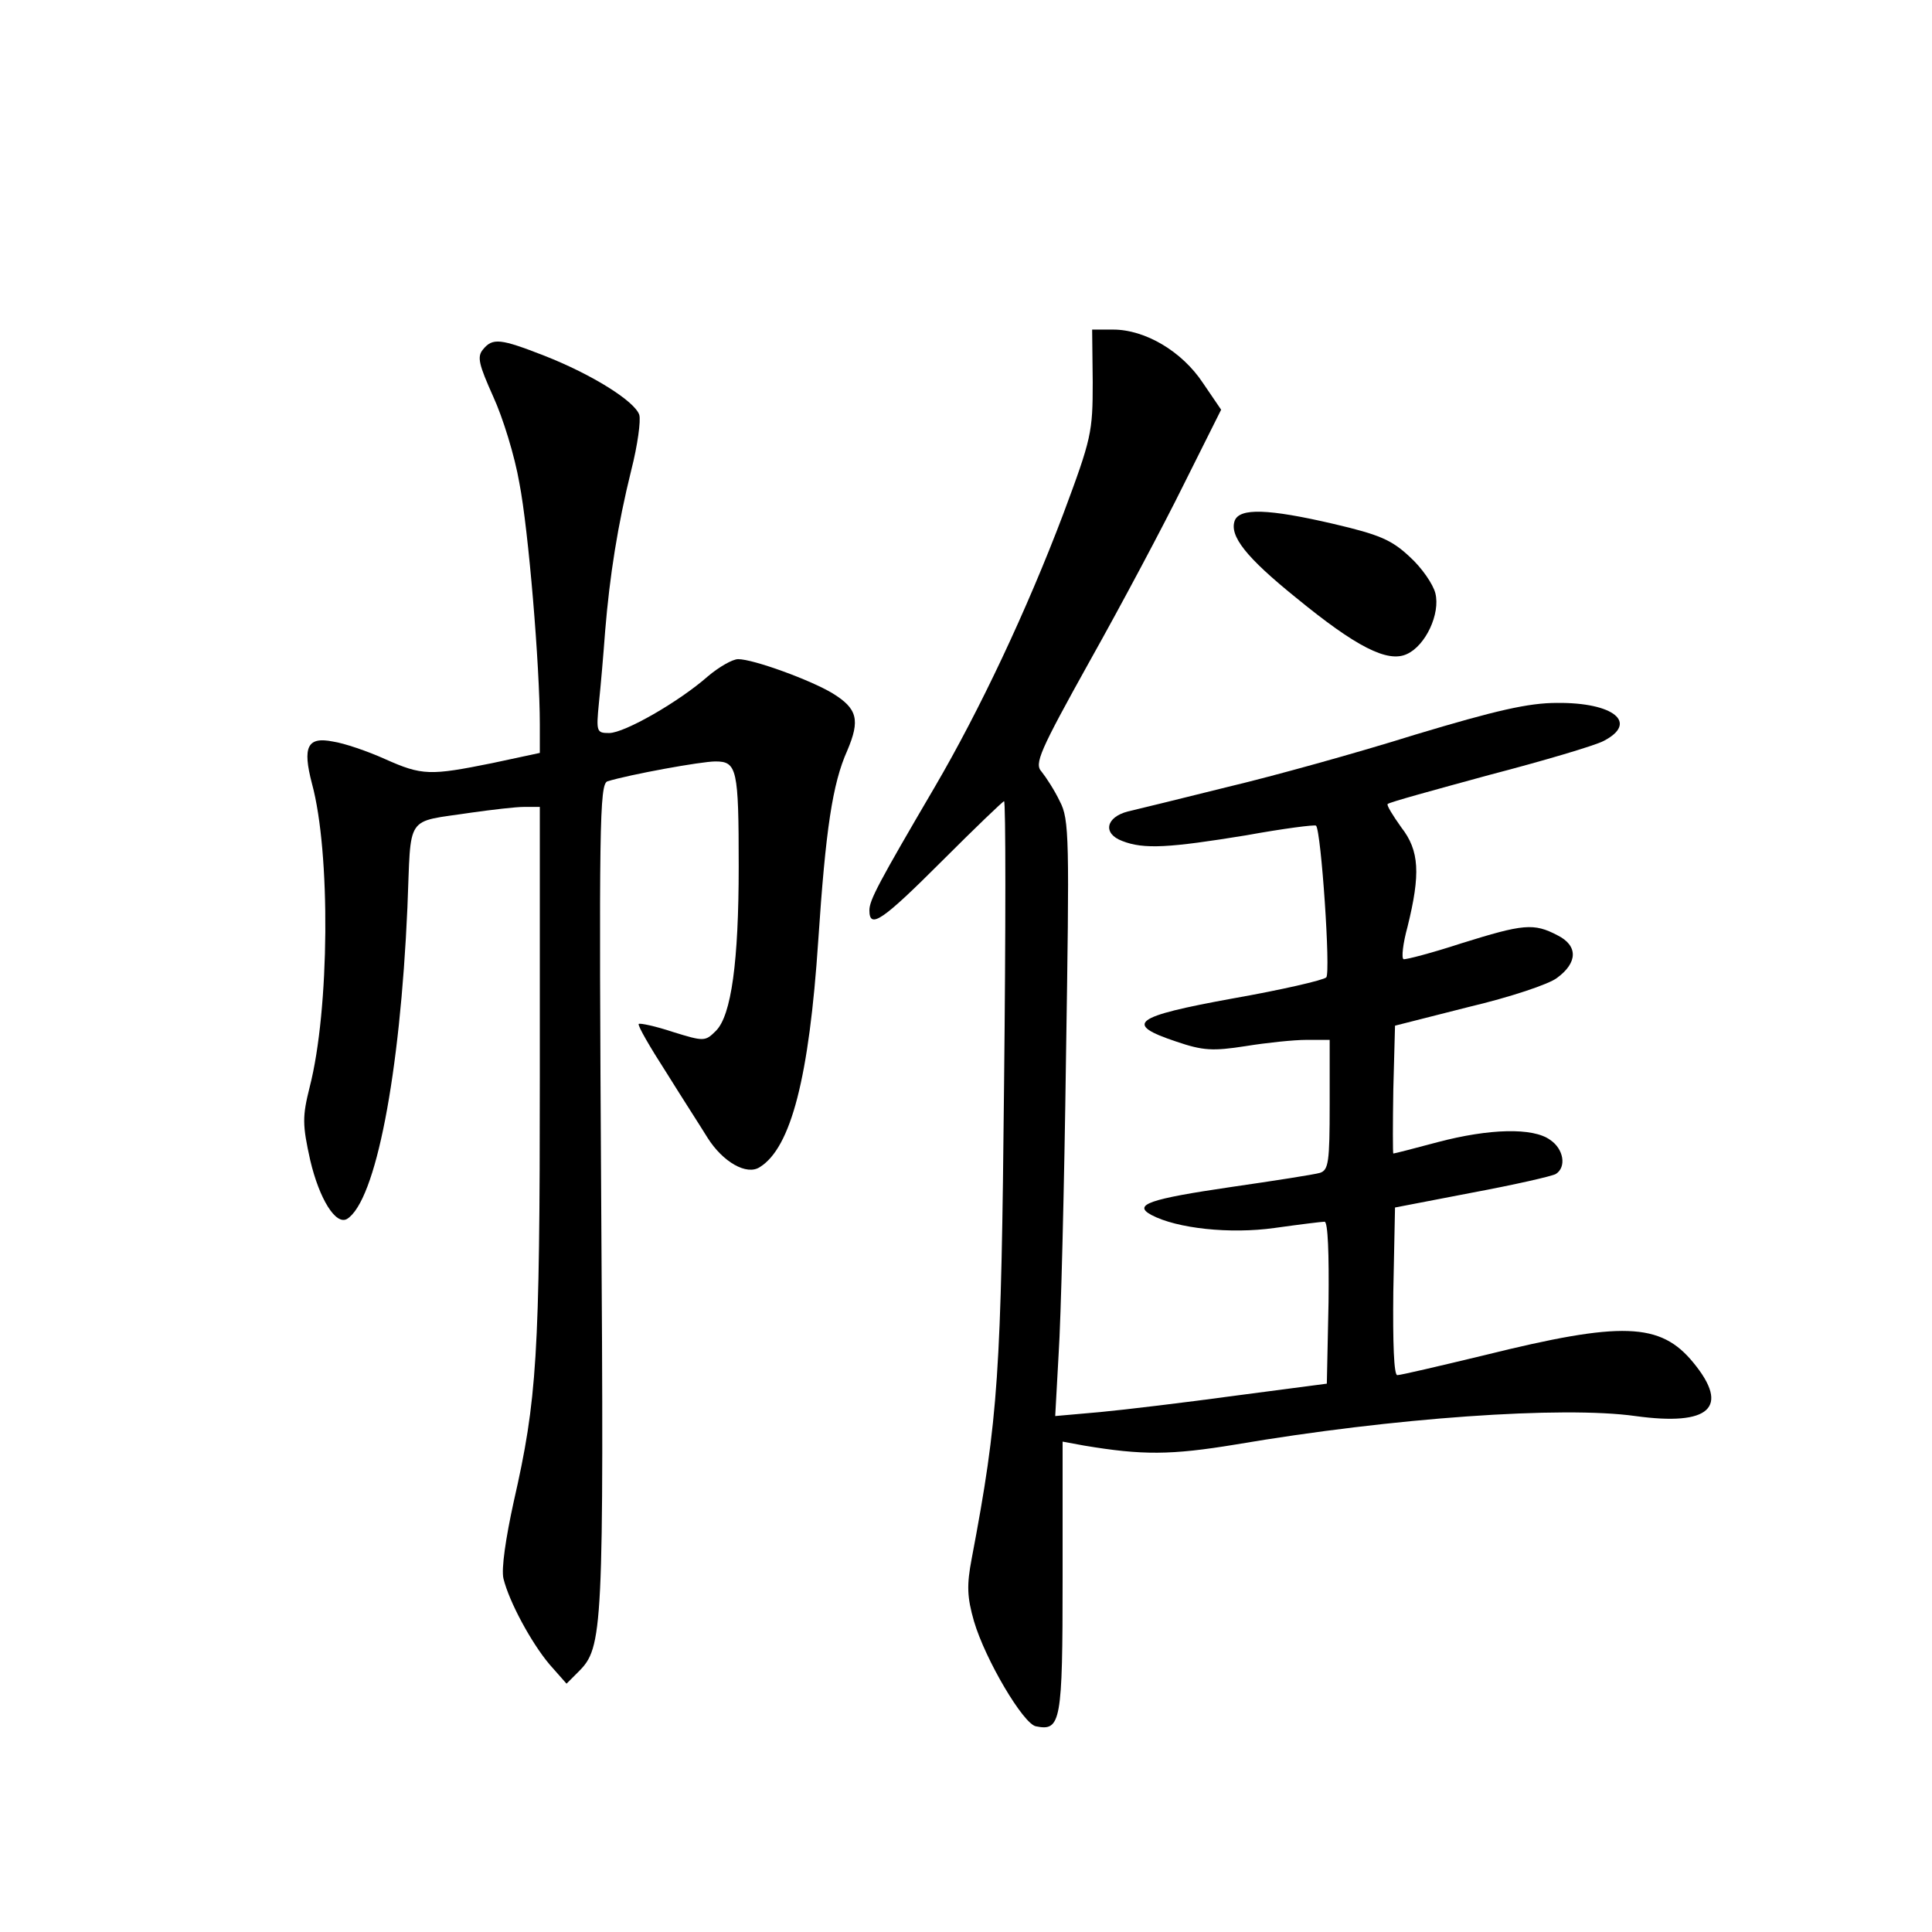 <?xml version="1.0" standalone="no"?>
<!DOCTYPE svg PUBLIC "-//W3C//DTD SVG 20010904//EN"
 "http://www.w3.org/TR/2001/REC-SVG-20010904/DTD/svg10.dtd">
<svg version="1.0" xmlns="http://www.w3.org/2000/svg"
 width="340pt" height="340pt" viewBox="0 0 340 340"
 preserveAspectRatio="xMidYMid meet">
<g transform="translate(0,340) scale(0.1,-0.1)"
fill="#000000" stroke="none">
<path d="M1923 2728 c0 -89 -2 -99 -52 -233 -64 -169 -147 -345 -226 -480 -99
-169 -115 -199 -115 -217 0 -34 23 -18 128 87 58 58 107 105 109 105 3 0 3
-224 0 -497 -5 -511 -10 -588 -57 -836 -9 -47 -8 -68 4 -110 20 -68 87 -181
109 -185 44 -9 47 7 47 261 l0 240 38 -7 c102 -17 152 -17 267 2 276 47 575
68 703 50 131 -18 167 15 102 94 -58 71 -126 73 -368 13 -79 -19 -147 -35
-153 -35 -6 0 -8 57 -7 147 l3 148 135 26 c75 14 141 29 148 33 19 12 14 44
-10 60 -30 22 -107 20 -198 -4 -41 -11 -76 -20 -78 -20 -1 0 -1 51 0 113 l3
112 130 33 c72 17 141 40 155 51 37 27 37 57 1 75 -42 22 -60 20 -169 -14 -52
-17 -98 -29 -102 -28 -4 2 -1 28 7 57 23 93 21 134 -11 175 -15 21 -26 39 -24
41 2 3 83 25 178 51 96 25 187 52 202 60 62 32 18 68 -82 67 -50 0 -107 -13
-250 -56 -102 -32 -250 -73 -330 -92 -80 -20 -158 -39 -175 -43 -39 -10 -45
-39 -10 -52 38 -15 83 -12 218 10 66 12 121 19 123 17 9 -9 26 -259 18 -267
-5 -5 -79 -22 -164 -37 -176 -32 -193 -45 -100 -76 47 -16 64 -17 122 -8 37 6
85 11 107 11 l41 0 0 -114 c0 -101 -2 -115 -17 -120 -10 -3 -81 -14 -157 -25
-143 -21 -173 -31 -140 -49 45 -24 139 -34 217 -23 43 6 83 11 88 11 6 0 8
-57 7 -142 l-3 -143 -160 -21 c-88 -12 -196 -25 -239 -29 l-79 -7 6 109 c4 59
10 295 13 523 6 385 6 418 -11 450 -9 19 -24 42 -32 52 -13 14 -4 35 85 195
55 98 129 237 165 310 l66 132 -32 47 c-37 56 -102 94 -158 94 l-37 0 1 -92z"/>
<path d="M850 2785 c-11 -13 -7 -27 18 -83 17 -37 38 -105 46 -152 16 -82 36
-322 36 -425 l0 -50 -84 -18 c-109 -22 -123 -22 -188 7 -31 14 -72 28 -92 31
-45 9 -54 -9 -37 -74 33 -121 31 -398 -4 -534 -13 -52 -13 -66 1 -129 16 -68
45 -115 65 -103 50 32 93 252 106 548 7 167 -6 149 113 167 36 5 77 10 93 10
l27 0 0 -473 c0 -495 -5 -570 -46 -750 -14 -64 -22 -118 -18 -135 10 -41 49
-113 81 -151 l30 -34 21 21 c43 43 45 67 40 834 -4 655 -3 728 11 733 39 12
165 35 190 35 38 0 41 -13 41 -185 0 -167 -13 -262 -40 -289 -19 -19 -21 -19
-76 -2 -30 10 -58 16 -60 14 -2 -3 20 -41 49 -86 28 -45 61 -96 72 -114 27
-43 69 -67 92 -52 55 34 87 158 103 399 13 195 25 276 51 334 23 54 18 74 -26
101 -38 23 -139 60 -166 60 -10 0 -34 -14 -53 -30 -51 -45 -147 -100 -174
-100 -22 0 -23 2 -18 53 3 28 8 86 11 127 8 97 22 186 46 283 11 43 17 87 14
97 -8 24 -83 71 -167 104 -77 30 -91 32 -108 11z"/>
<path d="M2173 2484 c-10 -27 20 -65 108 -136 105 -86 161 -115 195 -99 33 15
59 71 50 107 -4 16 -24 45 -45 64 -32 30 -53 39 -134 58 -116 27 -165 28 -174
6z"/>
</g>
</svg>
